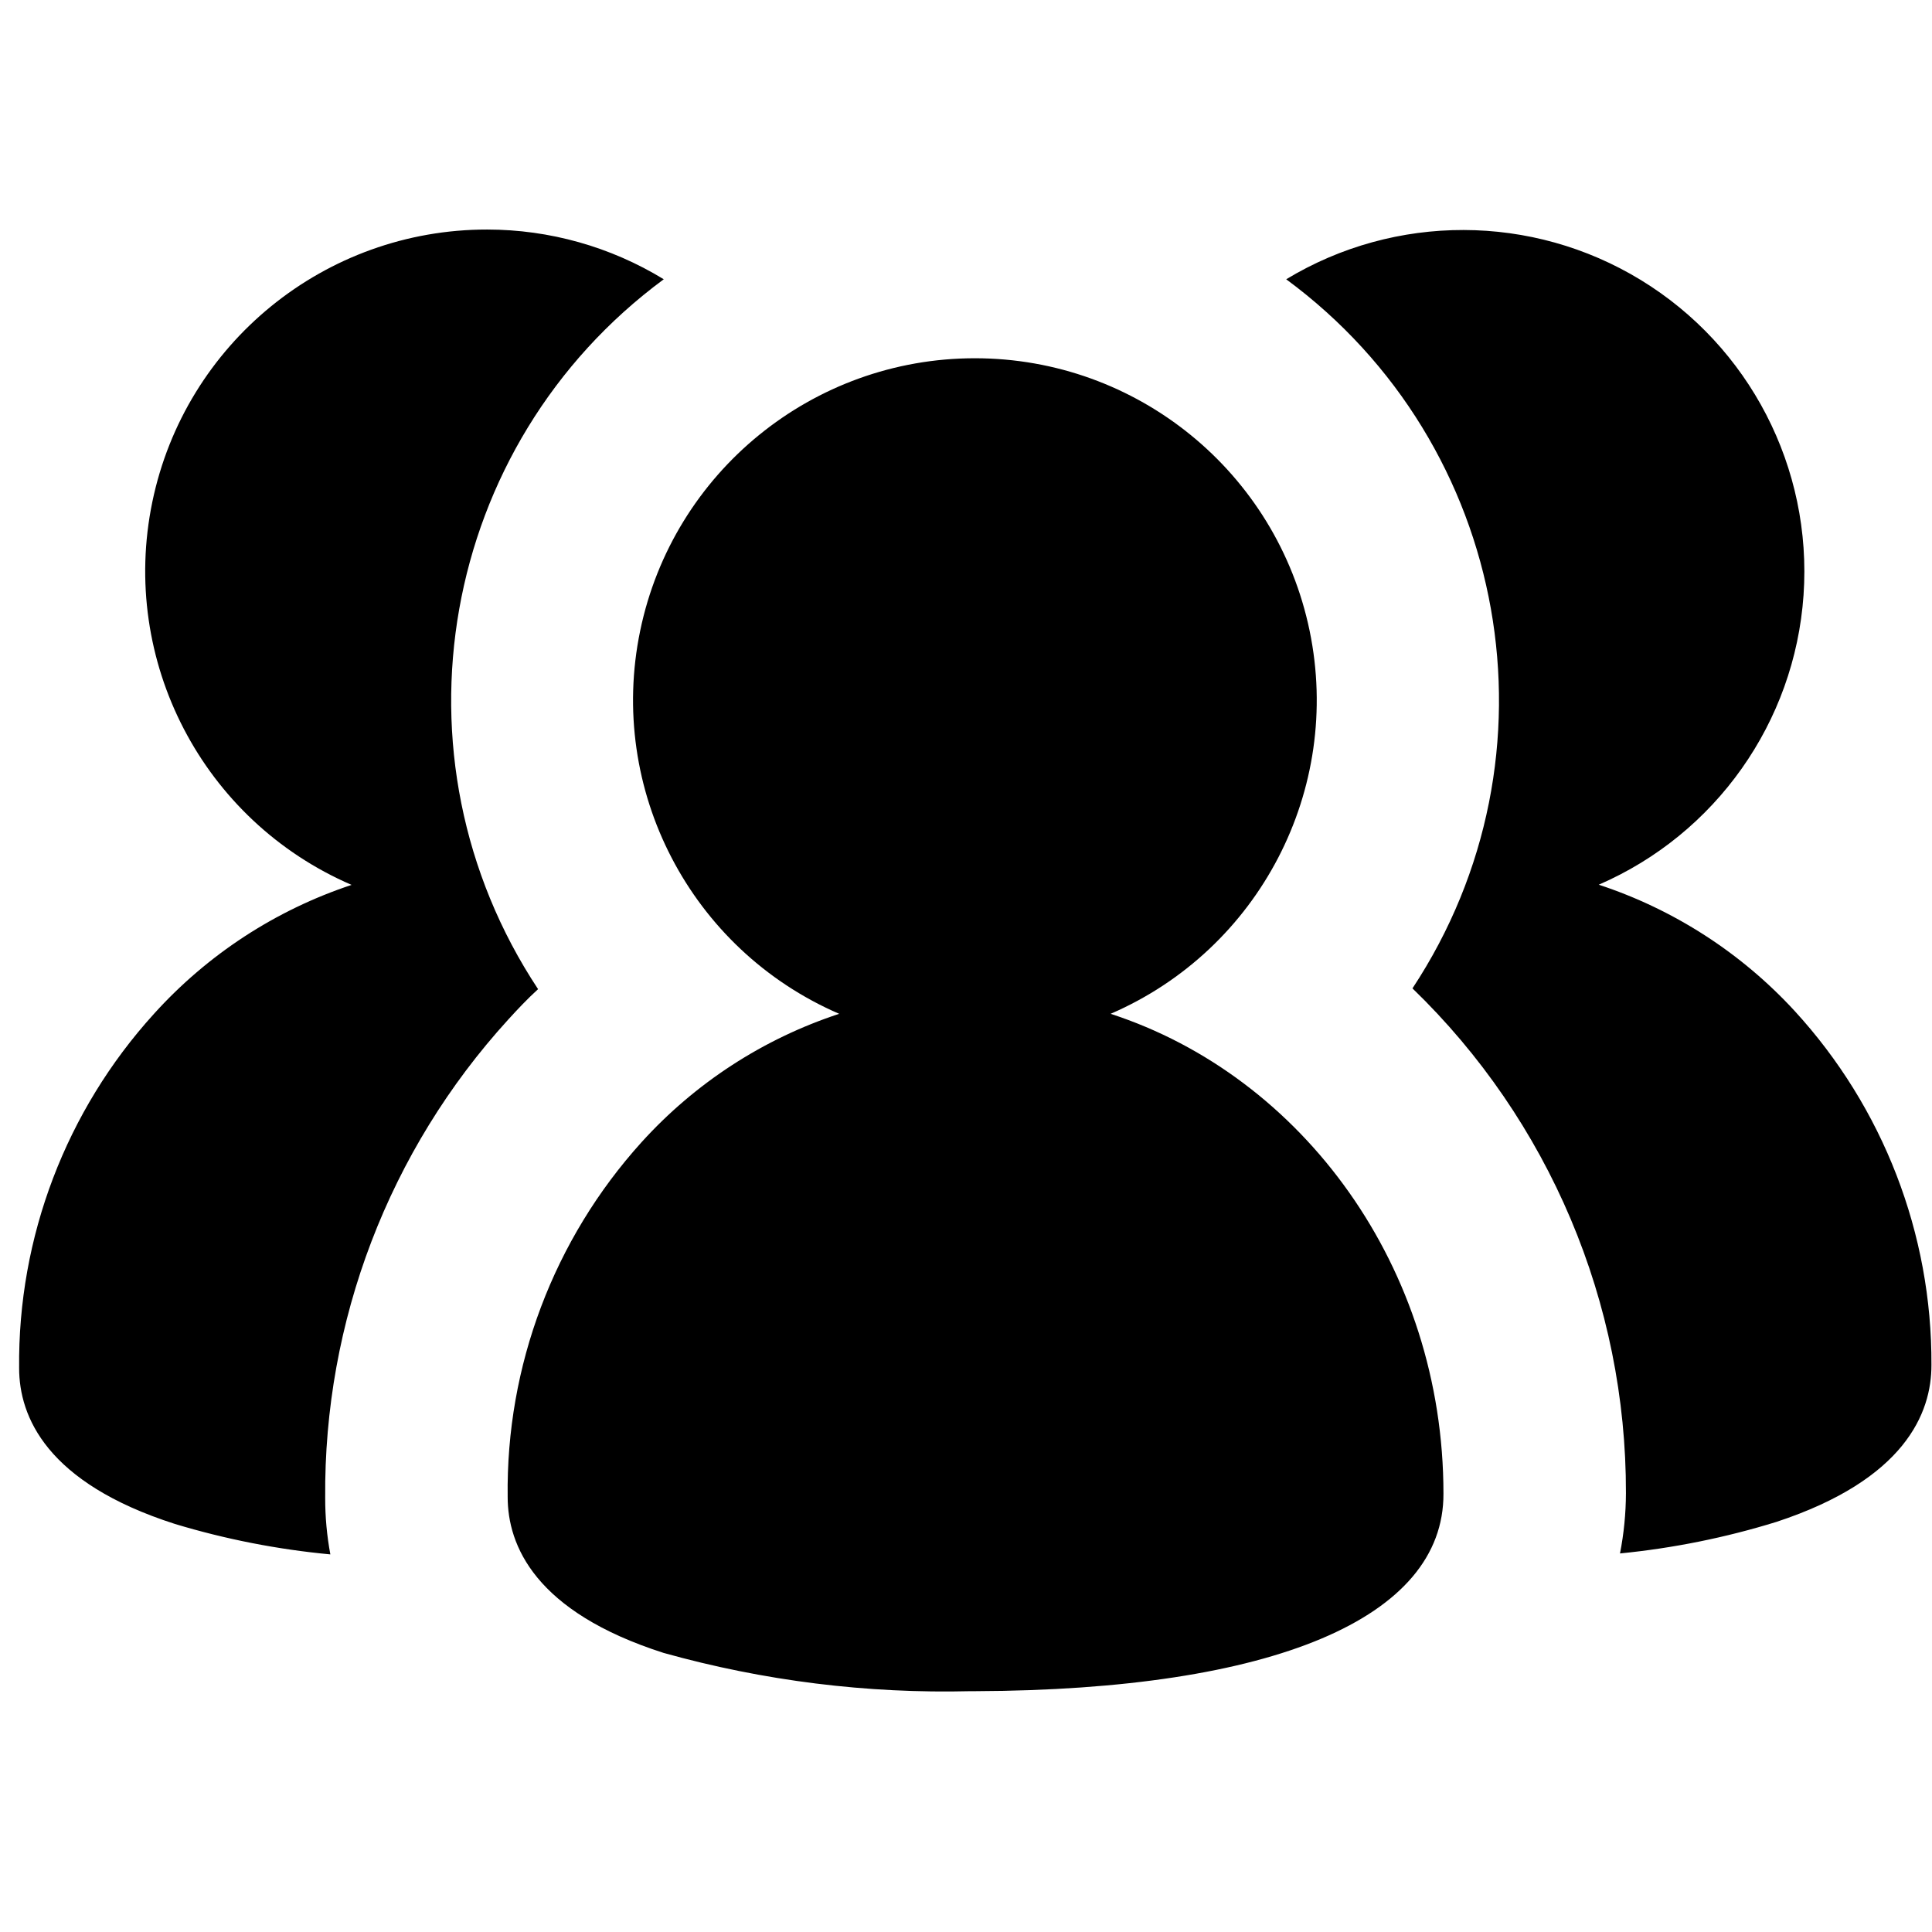 <?xml version="1.0" encoding="UTF-8"?>
<svg width="100px" height="100px" viewBox="0 0 100 100" version="1.1" xmlns="http://www.w3.org/2000/svg" xmlns:xlink="http://www.w3.org/1999/xlink">
    <!-- Generator: Sketch 57.1 (83088) - https://sketch.com -->
    <title>solid/users-three-solid</title>
    <desc>Created with Sketch.</desc>
    <g id="solid/users-three" stroke="none" stroke-width="1" fill="none" fill-rule="evenodd">
        <path d="M50.46,18.543 C58.85,18.543 66.085,24.435 67.786,32.65 C69.487,40.865 65.185,49.144 57.485,52.475 C67.436,55.713 74.713,65.614 74.713,77.307 C74.743,83.752 65.911,87.475 50.495,87.535 L50.248,87.535 C44.878,87.669 39.519,87.001 34.347,85.554 C27.693,83.426 26.277,79.99 26.277,77.485 C26.186,70.708 28.662,64.146 33.208,59.119 C35.983,56.055 39.508,53.765 43.436,52.475 C35.736,49.144 31.434,40.865 33.135,32.65 C34.835,24.435 42.071,18.543 50.46,18.543 Z M25.218,11.881 C28.443,11.883 31.605,12.773 34.356,14.455 C22.754,23.019 19.894,39.171 27.851,51.198 C27.287,51.713 26.802,52.228 26.297,52.782 C20.135,59.545 16.754,68.386 16.832,77.535 C16.83,78.514 16.92,79.492 17.099,80.455 C14.373,80.199 11.68,79.672 9.059,78.881 C2.406,76.752 0.99,73.317 0.99,70.812 C0.922,64.038 3.416,57.489 7.97,52.475 C10.745,49.404 14.269,47.104 18.198,45.802 C10.493,42.479 6.184,34.198 7.884,25.981 C9.585,17.763 16.826,11.873 25.218,11.881 Z M84.93,14.494 C90.562,17.933 93.809,24.222 93.351,30.805 C92.893,37.387 88.806,43.167 82.752,45.792 C86.634,47.07 90.124,49.319 92.891,52.327 C97.474,57.323 100.002,63.864 99.971,70.644 C99.98,73.139 98.594,76.584 91.95,78.772 C89.313,79.588 86.599,80.135 83.851,80.406 C84.052,79.378 84.155,78.334 84.158,77.287 C84.181,67.437 80.192,58.003 73.109,51.158 C81.045,39.134 78.172,23.002 66.574,14.455 C72.22,11.041 79.299,11.056 84.93,14.494 Z" id="Shape" fill="#000000"></path>
    </g>
</svg>